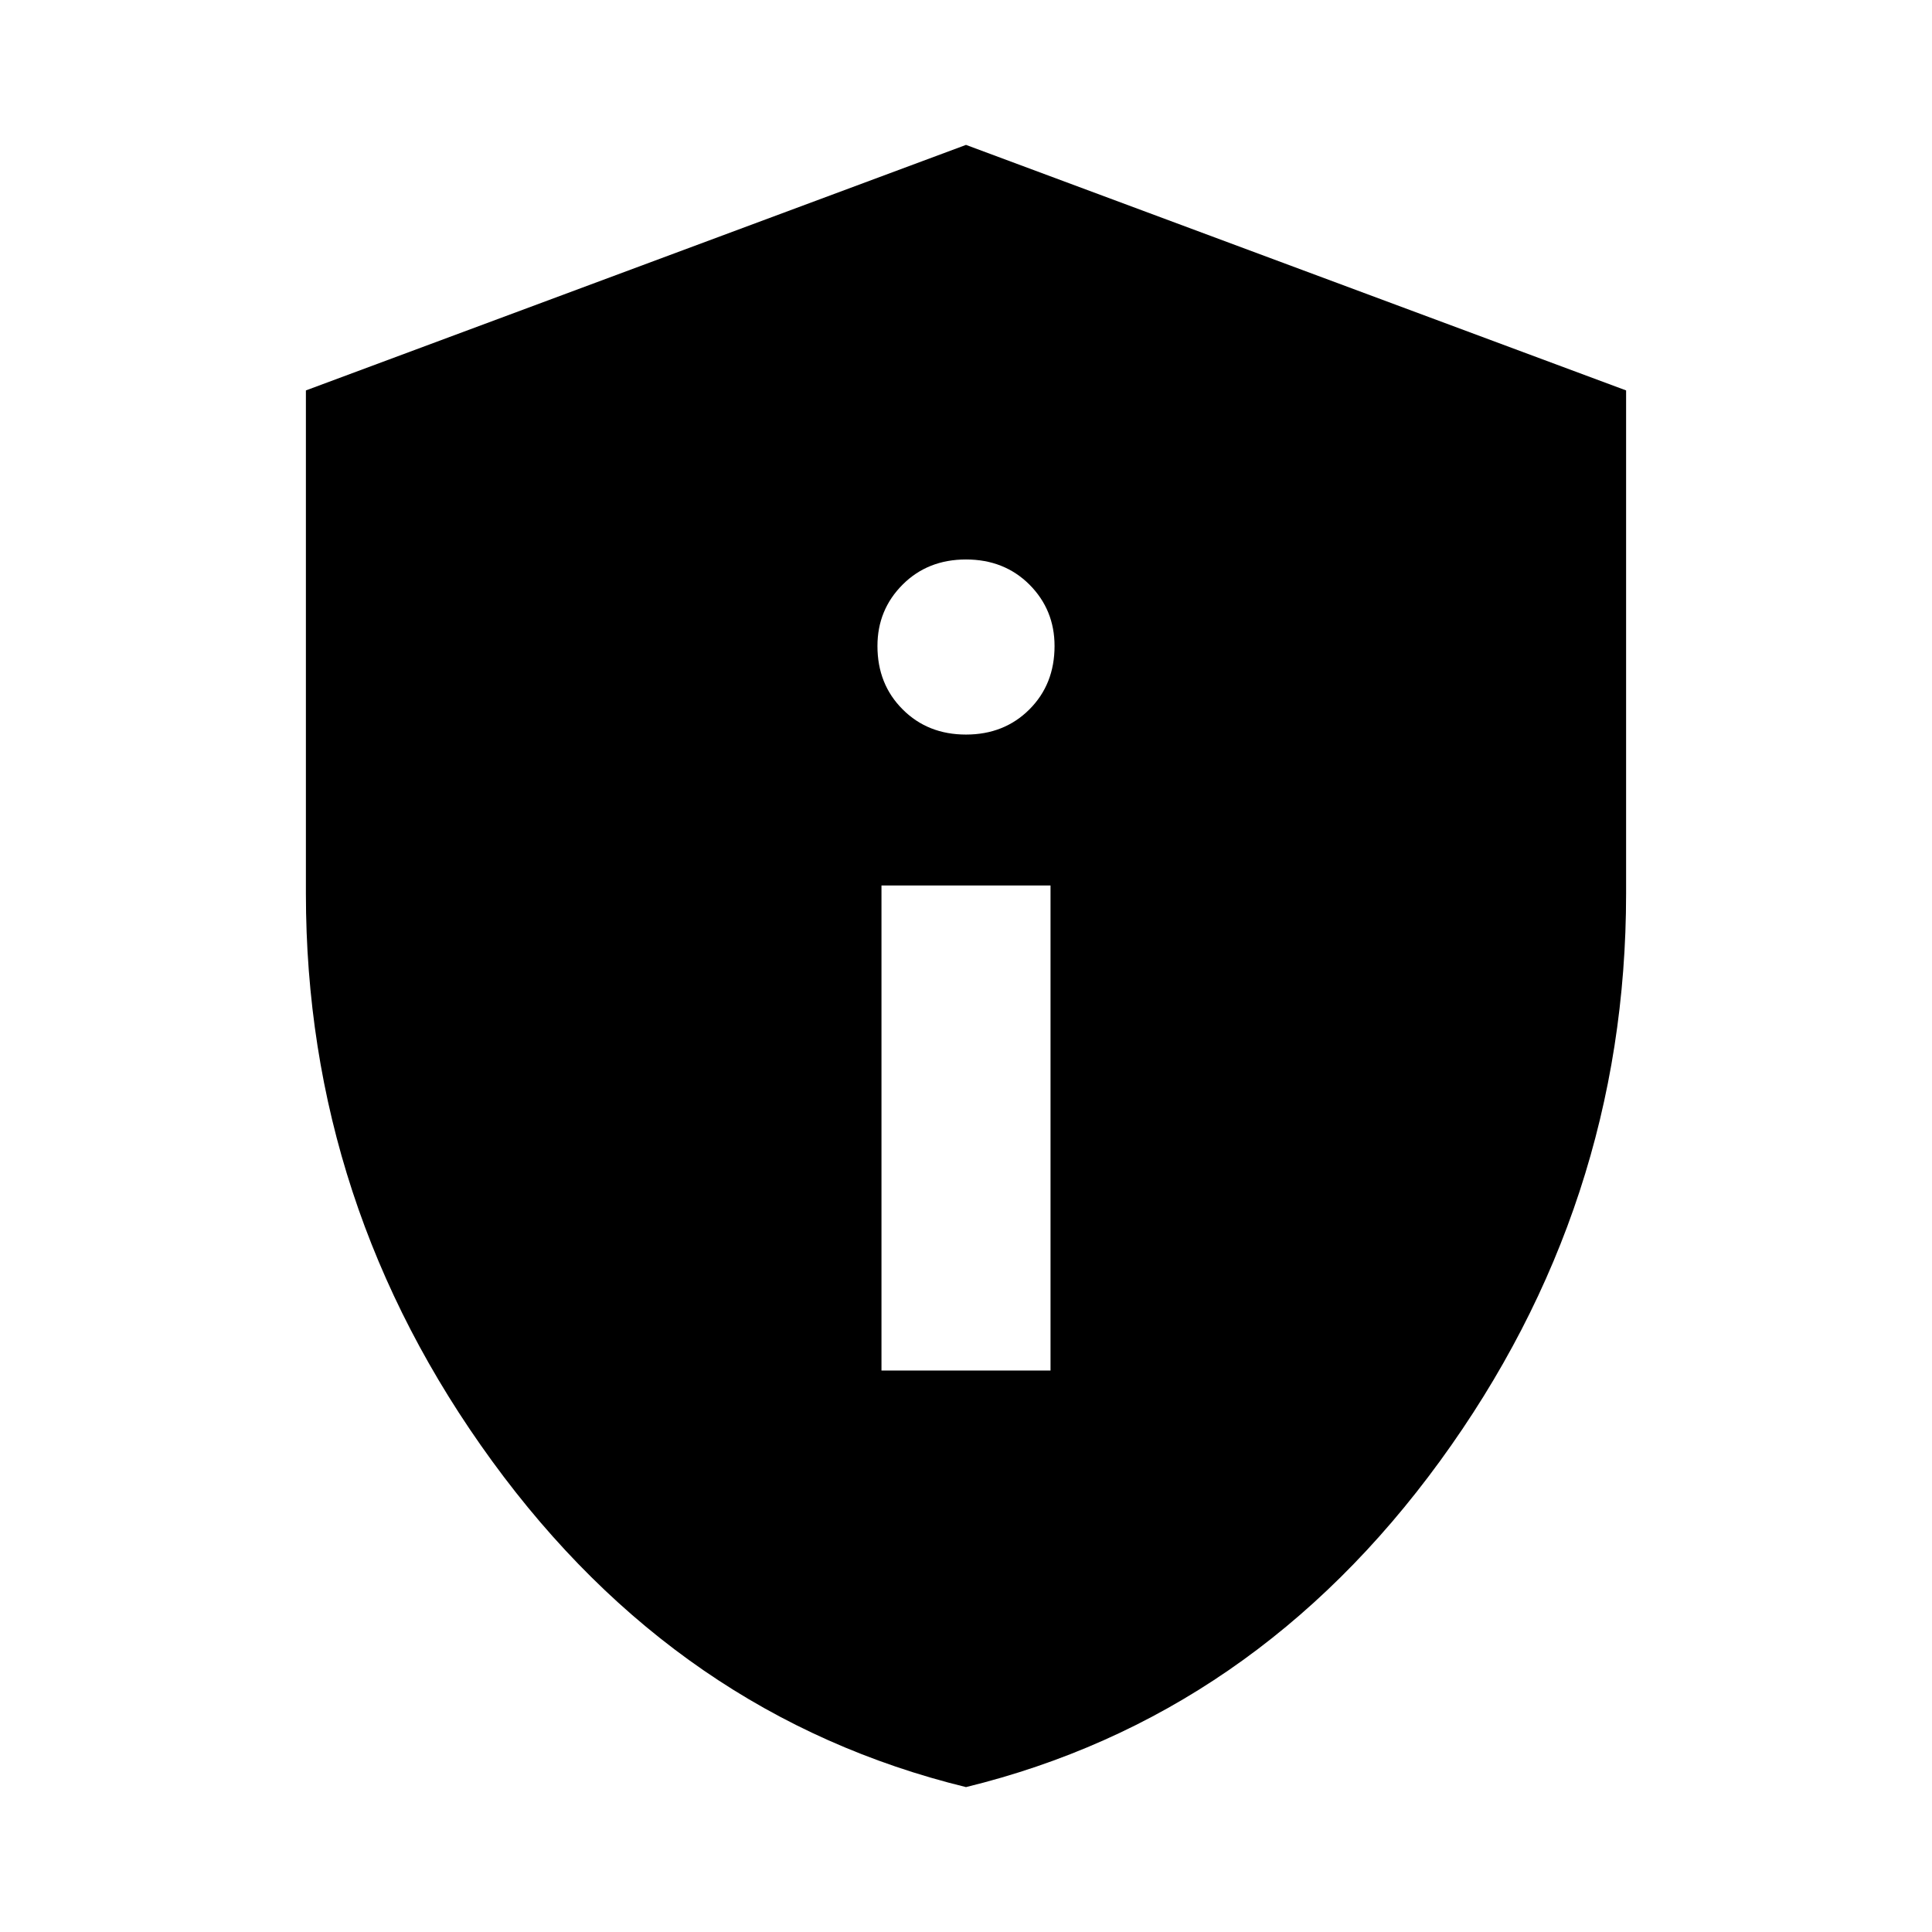 <svg xmlns="http://www.w3.org/2000/svg" height="24" width="24"><path d="M10.95 17.025H13.05V11H10.95ZM12 9.125Q12.475 9.125 12.788 8.812Q13.1 8.5 13.1 8.025Q13.1 7.575 12.788 7.262Q12.475 6.95 12 6.95Q11.525 6.95 11.213 7.262Q10.9 7.575 10.9 8.025Q10.9 8.5 11.213 8.812Q11.525 9.125 12 9.125ZM12 22.2Q8.425 21.325 6.113 18.15Q3.8 14.975 3.8 11.1V4.85L12 1.8L20.2 4.85V11.1Q20.2 14.975 17.888 18.15Q15.575 21.325 12 22.2Z"/></svg>